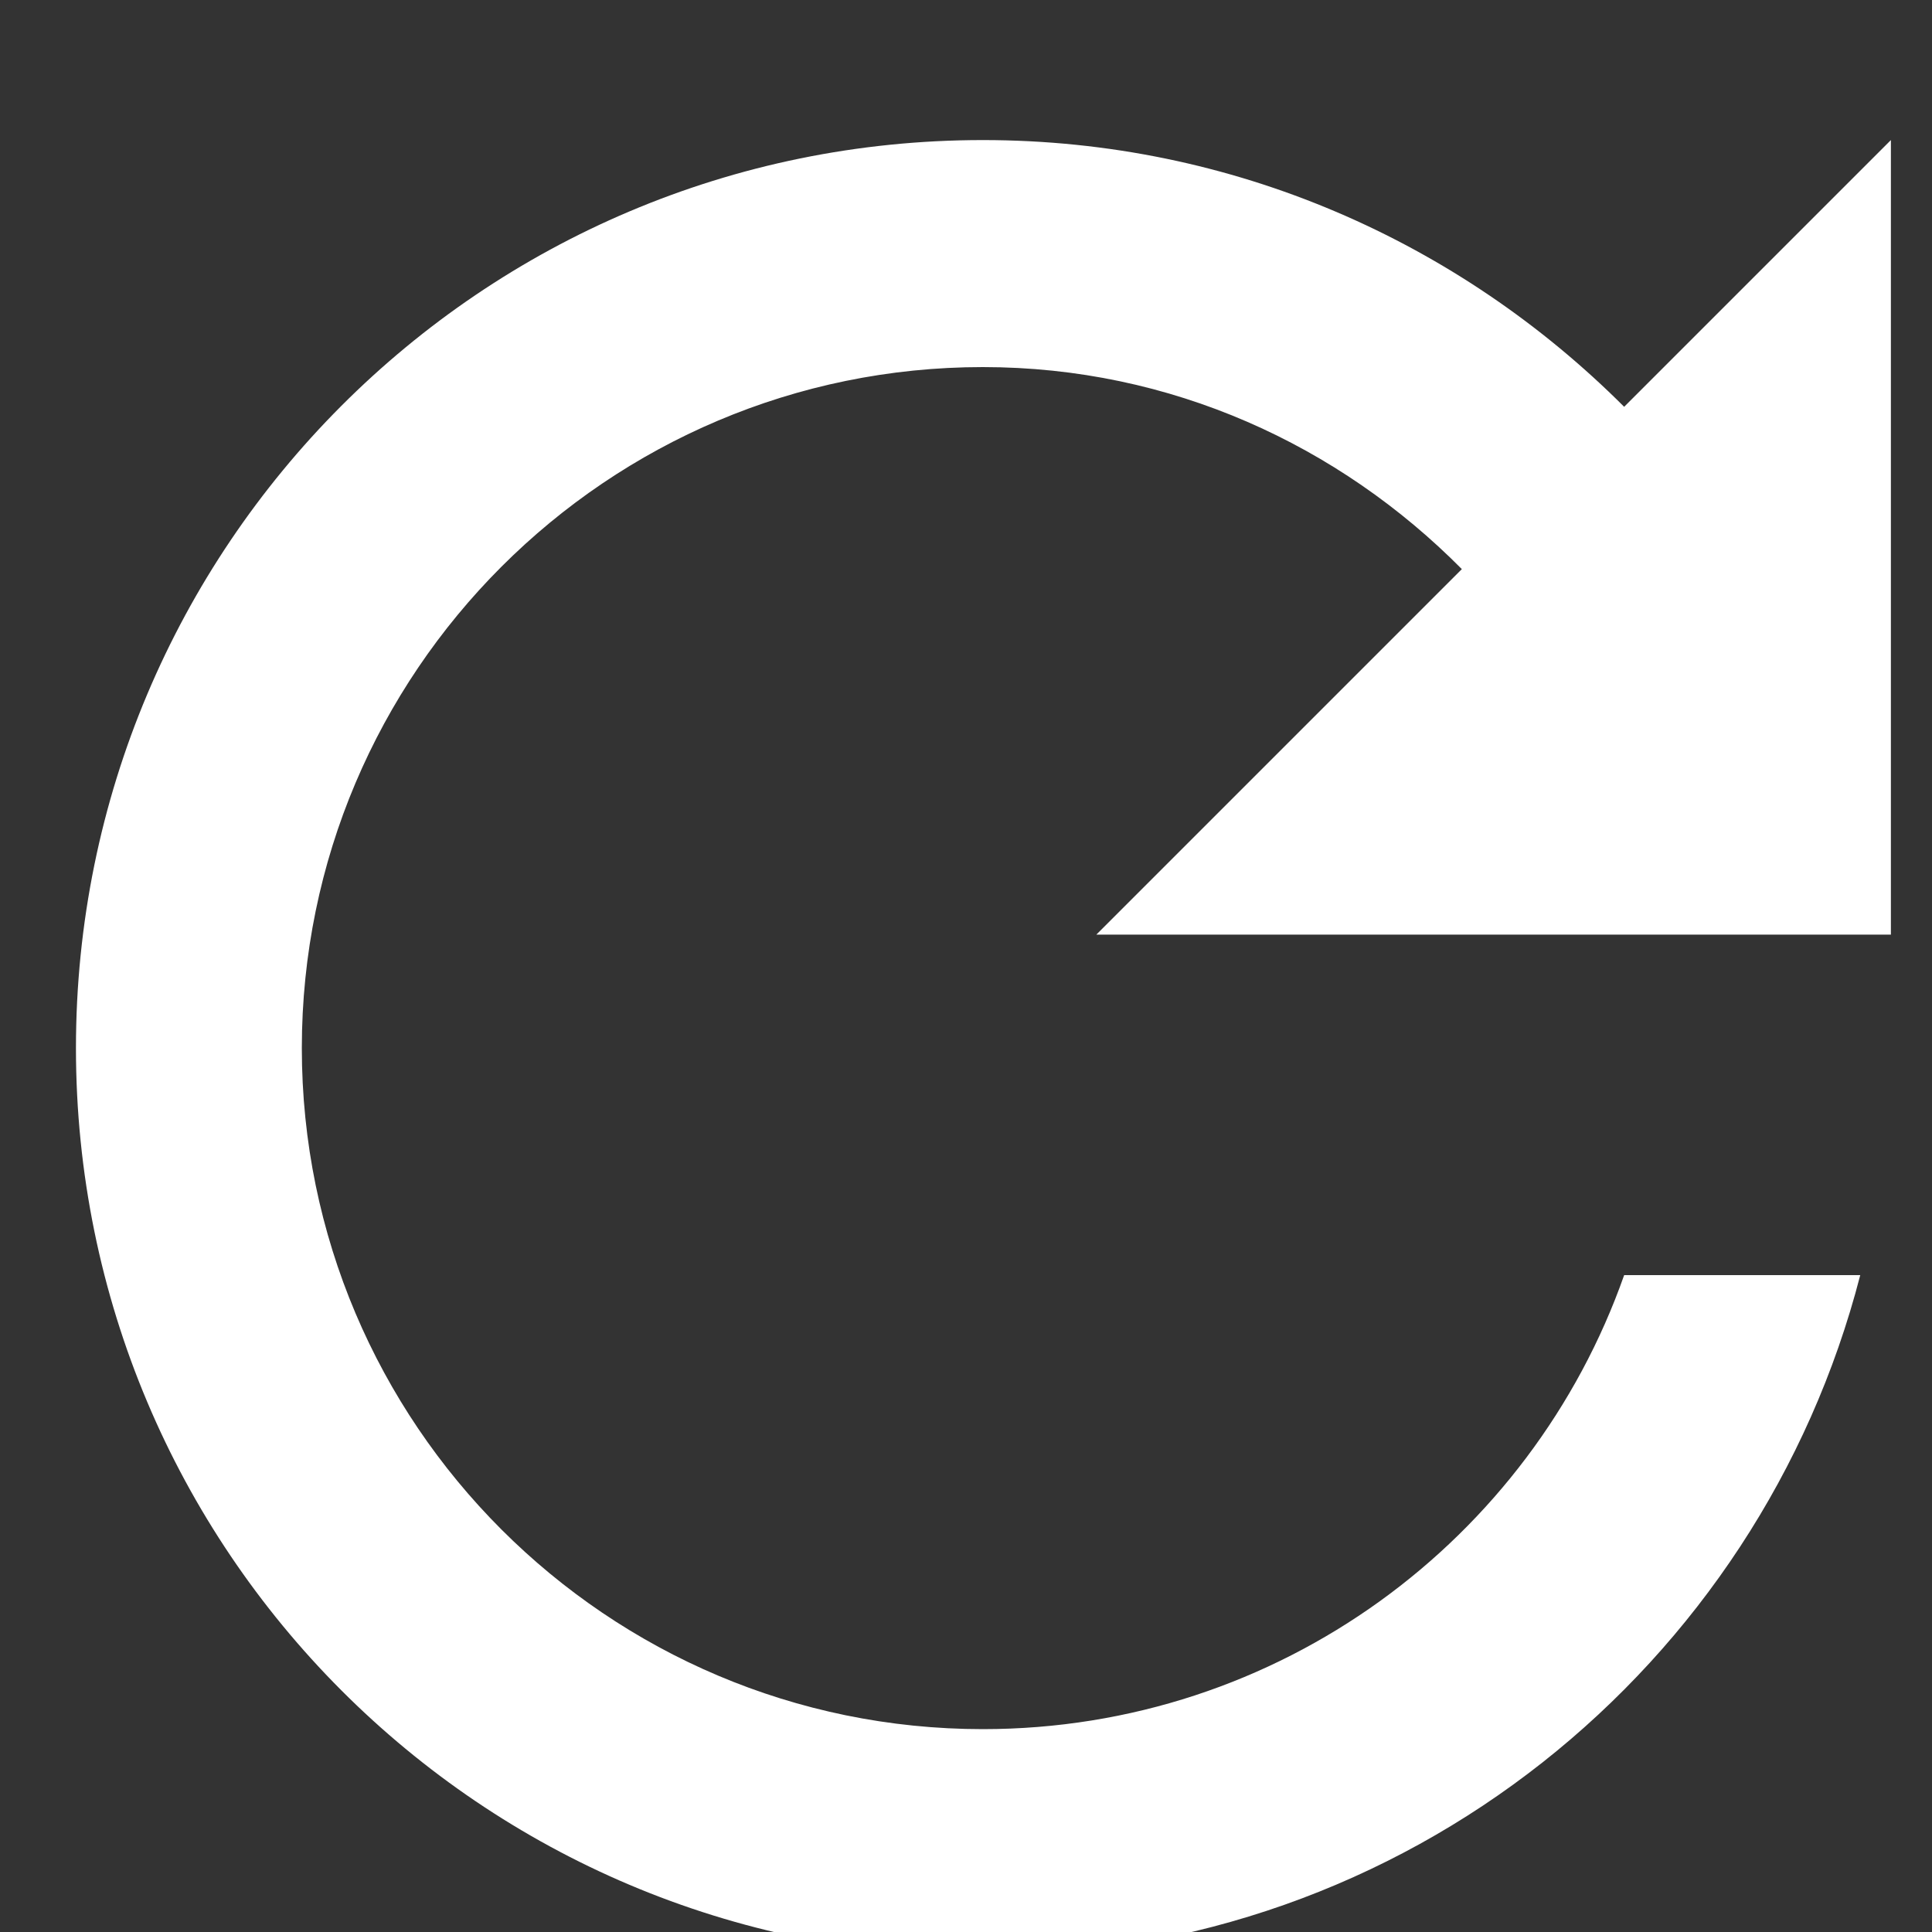 <?xml version="1.0" encoding="utf-8" ?>
<svg xmlns="http://www.w3.org/2000/svg" xmlns:xlink="http://www.w3.org/1999/xlink" width="16" height="16">
	<rect width="100%" height="100%" fill="#333333" stroke="none"/>
	<defs>
		<clipPath id="clip_0">
			<rect x="-121.58" y="-662.48" width="352.5" height="763.28" clip-rule="evenodd"/>
		</clipPath>
	</defs>
	<g clip-path="url(#clip_0)">
		<path fill="rgb(255,255,255)" stroke="none" transform="matrix(0.94 0 0 0.94 0.629 1.16)" d="M13.64 2.35C12.19 0.9 10.2 0 7.99 0C3.57 0 -8.88178e-16 3.58 -8.88178e-16 8C-8.88178e-16 12.42 3.57 16 7.99 16C11.72 16 14.83 13.45 15.72 10L13.64 10C12.82 12.33 10.6 14 7.99 14C4.68 14 1.99 11.31 1.99 8C1.99 4.69 4.68 2 7.99 2C9.65 2 11.13 2.69 12.21 3.78L8.99 7L15.99 7L15.99 0L13.64 2.35L13.64 2.35Z"/>
	</g>

</svg>